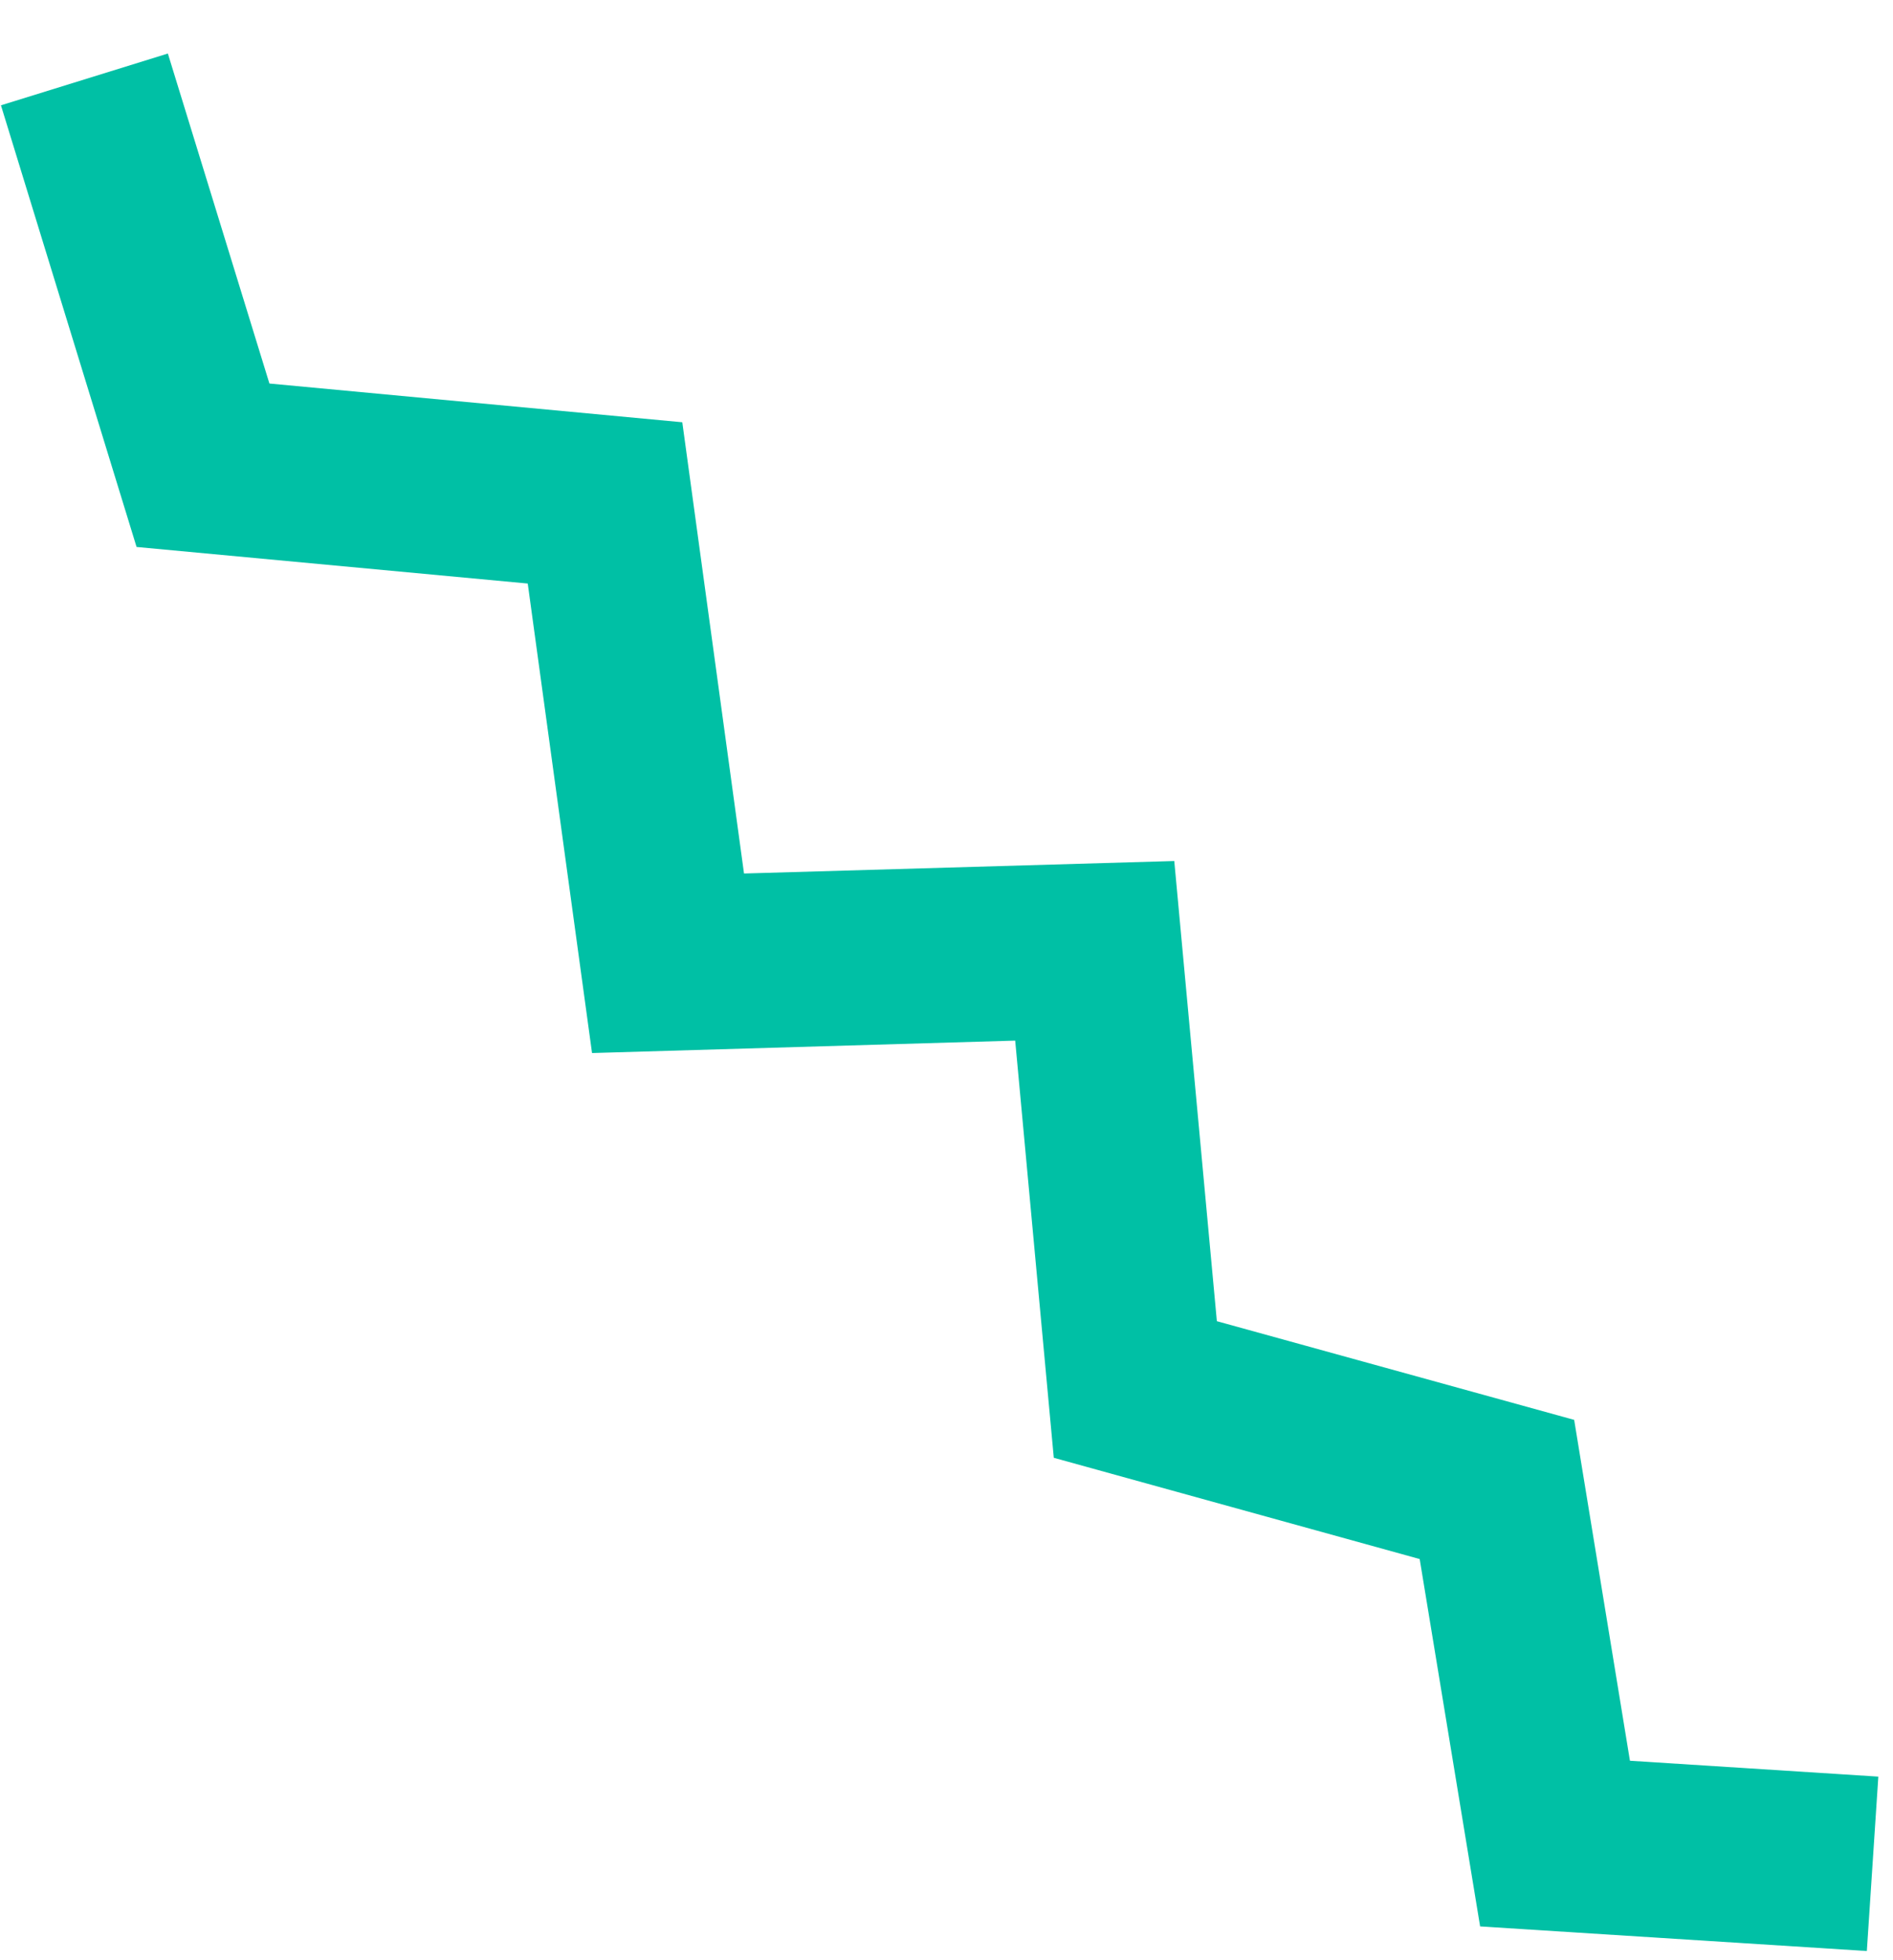 <svg width="28" height="29" viewBox="0 0 28 29" fill="none" xmlns="http://www.w3.org/2000/svg">
<path d="M21.893 28.5L20.999 23.065L15.587 21.567L15.016 15.395L8.757 15.579L7.806 8.633L2.02 8.092L0.014 1.558L2.483 0.792L3.985 5.674L10.092 6.247L11.005 12.923L17.369 12.738L17.999 19.546L23.284 21.006L24.109 26.049L27.783 26.284L27.613 28.864L21.893 28.5Z" fill="#00C0A5"/>
</svg>
